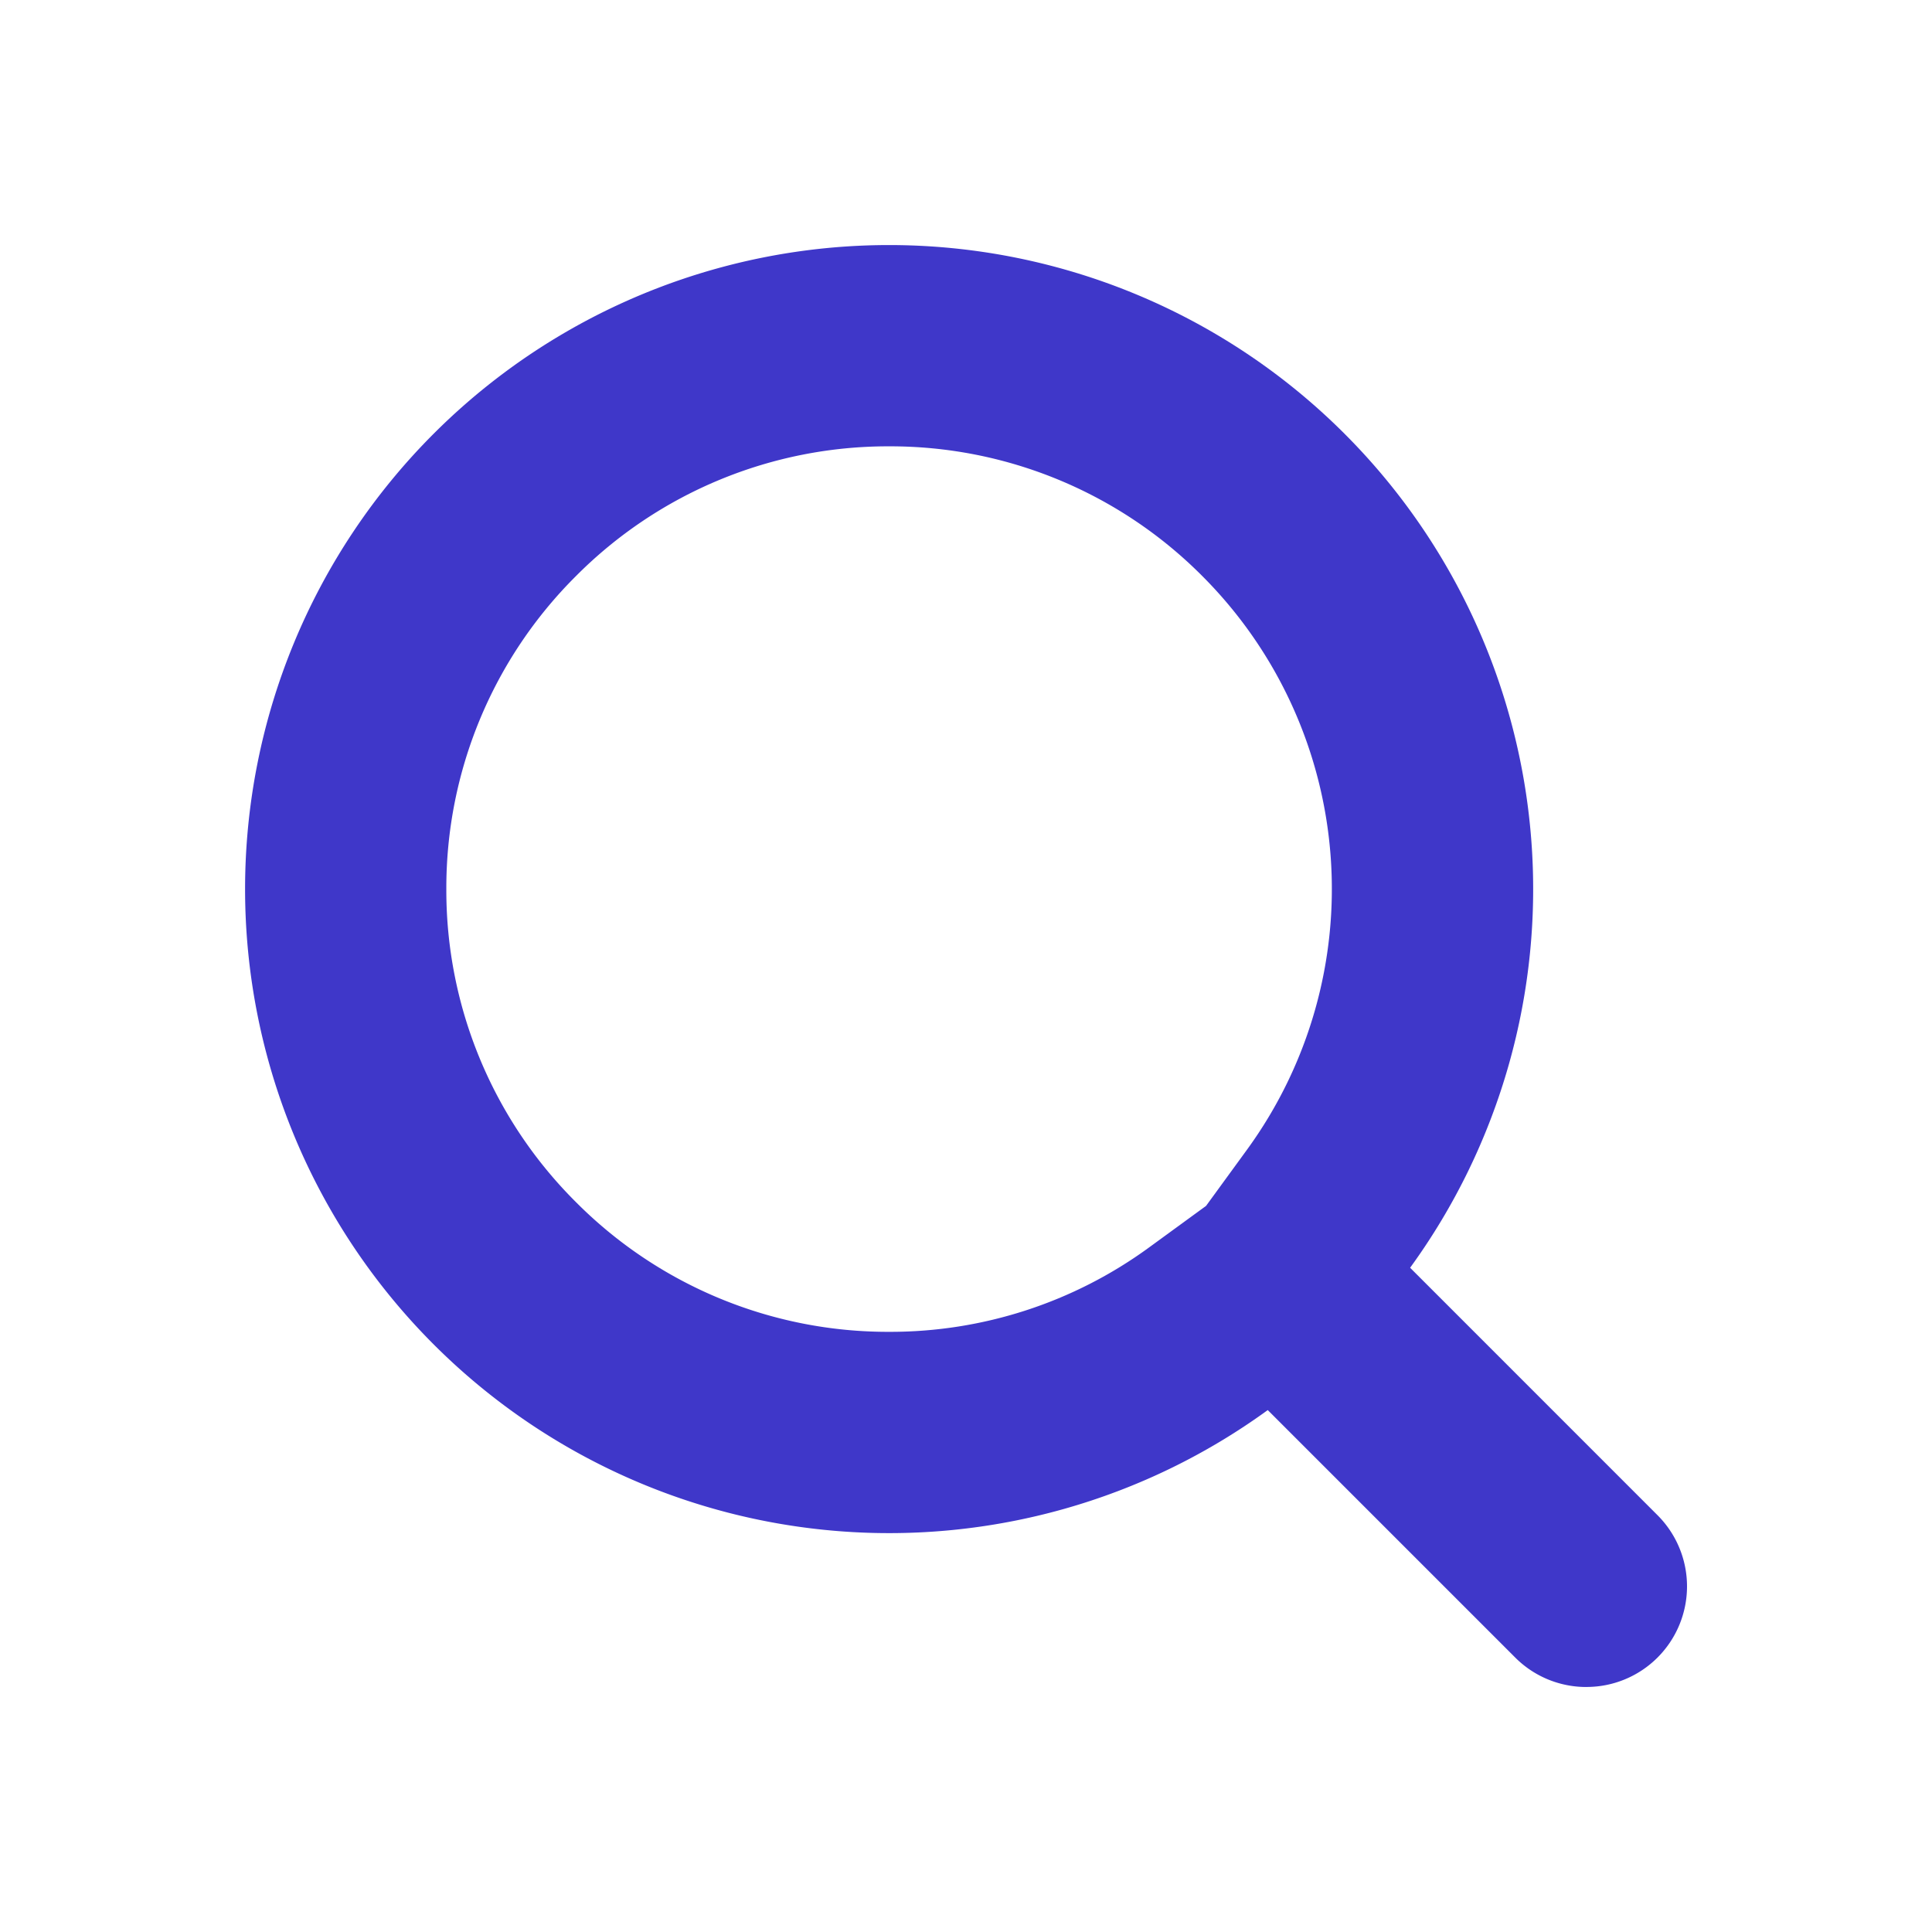<svg xmlns="http://www.w3.org/2000/svg" width="48" height="48" viewBox="0 0 48 48">
    <path style="fill:none" d="M0 0h48v48H0z"/>
    <path data-name="패스 430" d="M-68.2 205.8a10.9 10.9 0 0 0 6.464-2.1l1.411-1.029 1.028-1.411a11 11 0 0 0 2.067-7.278 10.992 10.992 0 0 0-3.192-6.963A10.928 10.928 0 0 0-68.2 183.8a10.928 10.928 0 0 0-7.778 3.222A10.927 10.927 0 0 0-79.2 194.8a10.929 10.929 0 0 0 3.221 7.778A10.927 10.927 0 0 0-68.2 205.8m17.324 8.824a2.493 2.493 0 0 1-1.768-.732l-6.148-6.148a16 16 0 0 1-20.722-1.631 16 16 0 0 1 0-22.627 16 16 0 0 1 22.628 0 16 16 0 0 1 1.631 20.722l6.147 6.148a2.5 2.5 0 0 1 0 3.536 2.493 2.493 0 0 1-1.769.731z" transform="translate(90.289 -172.711)" style="fill:#3f37c9"/>
</svg>
